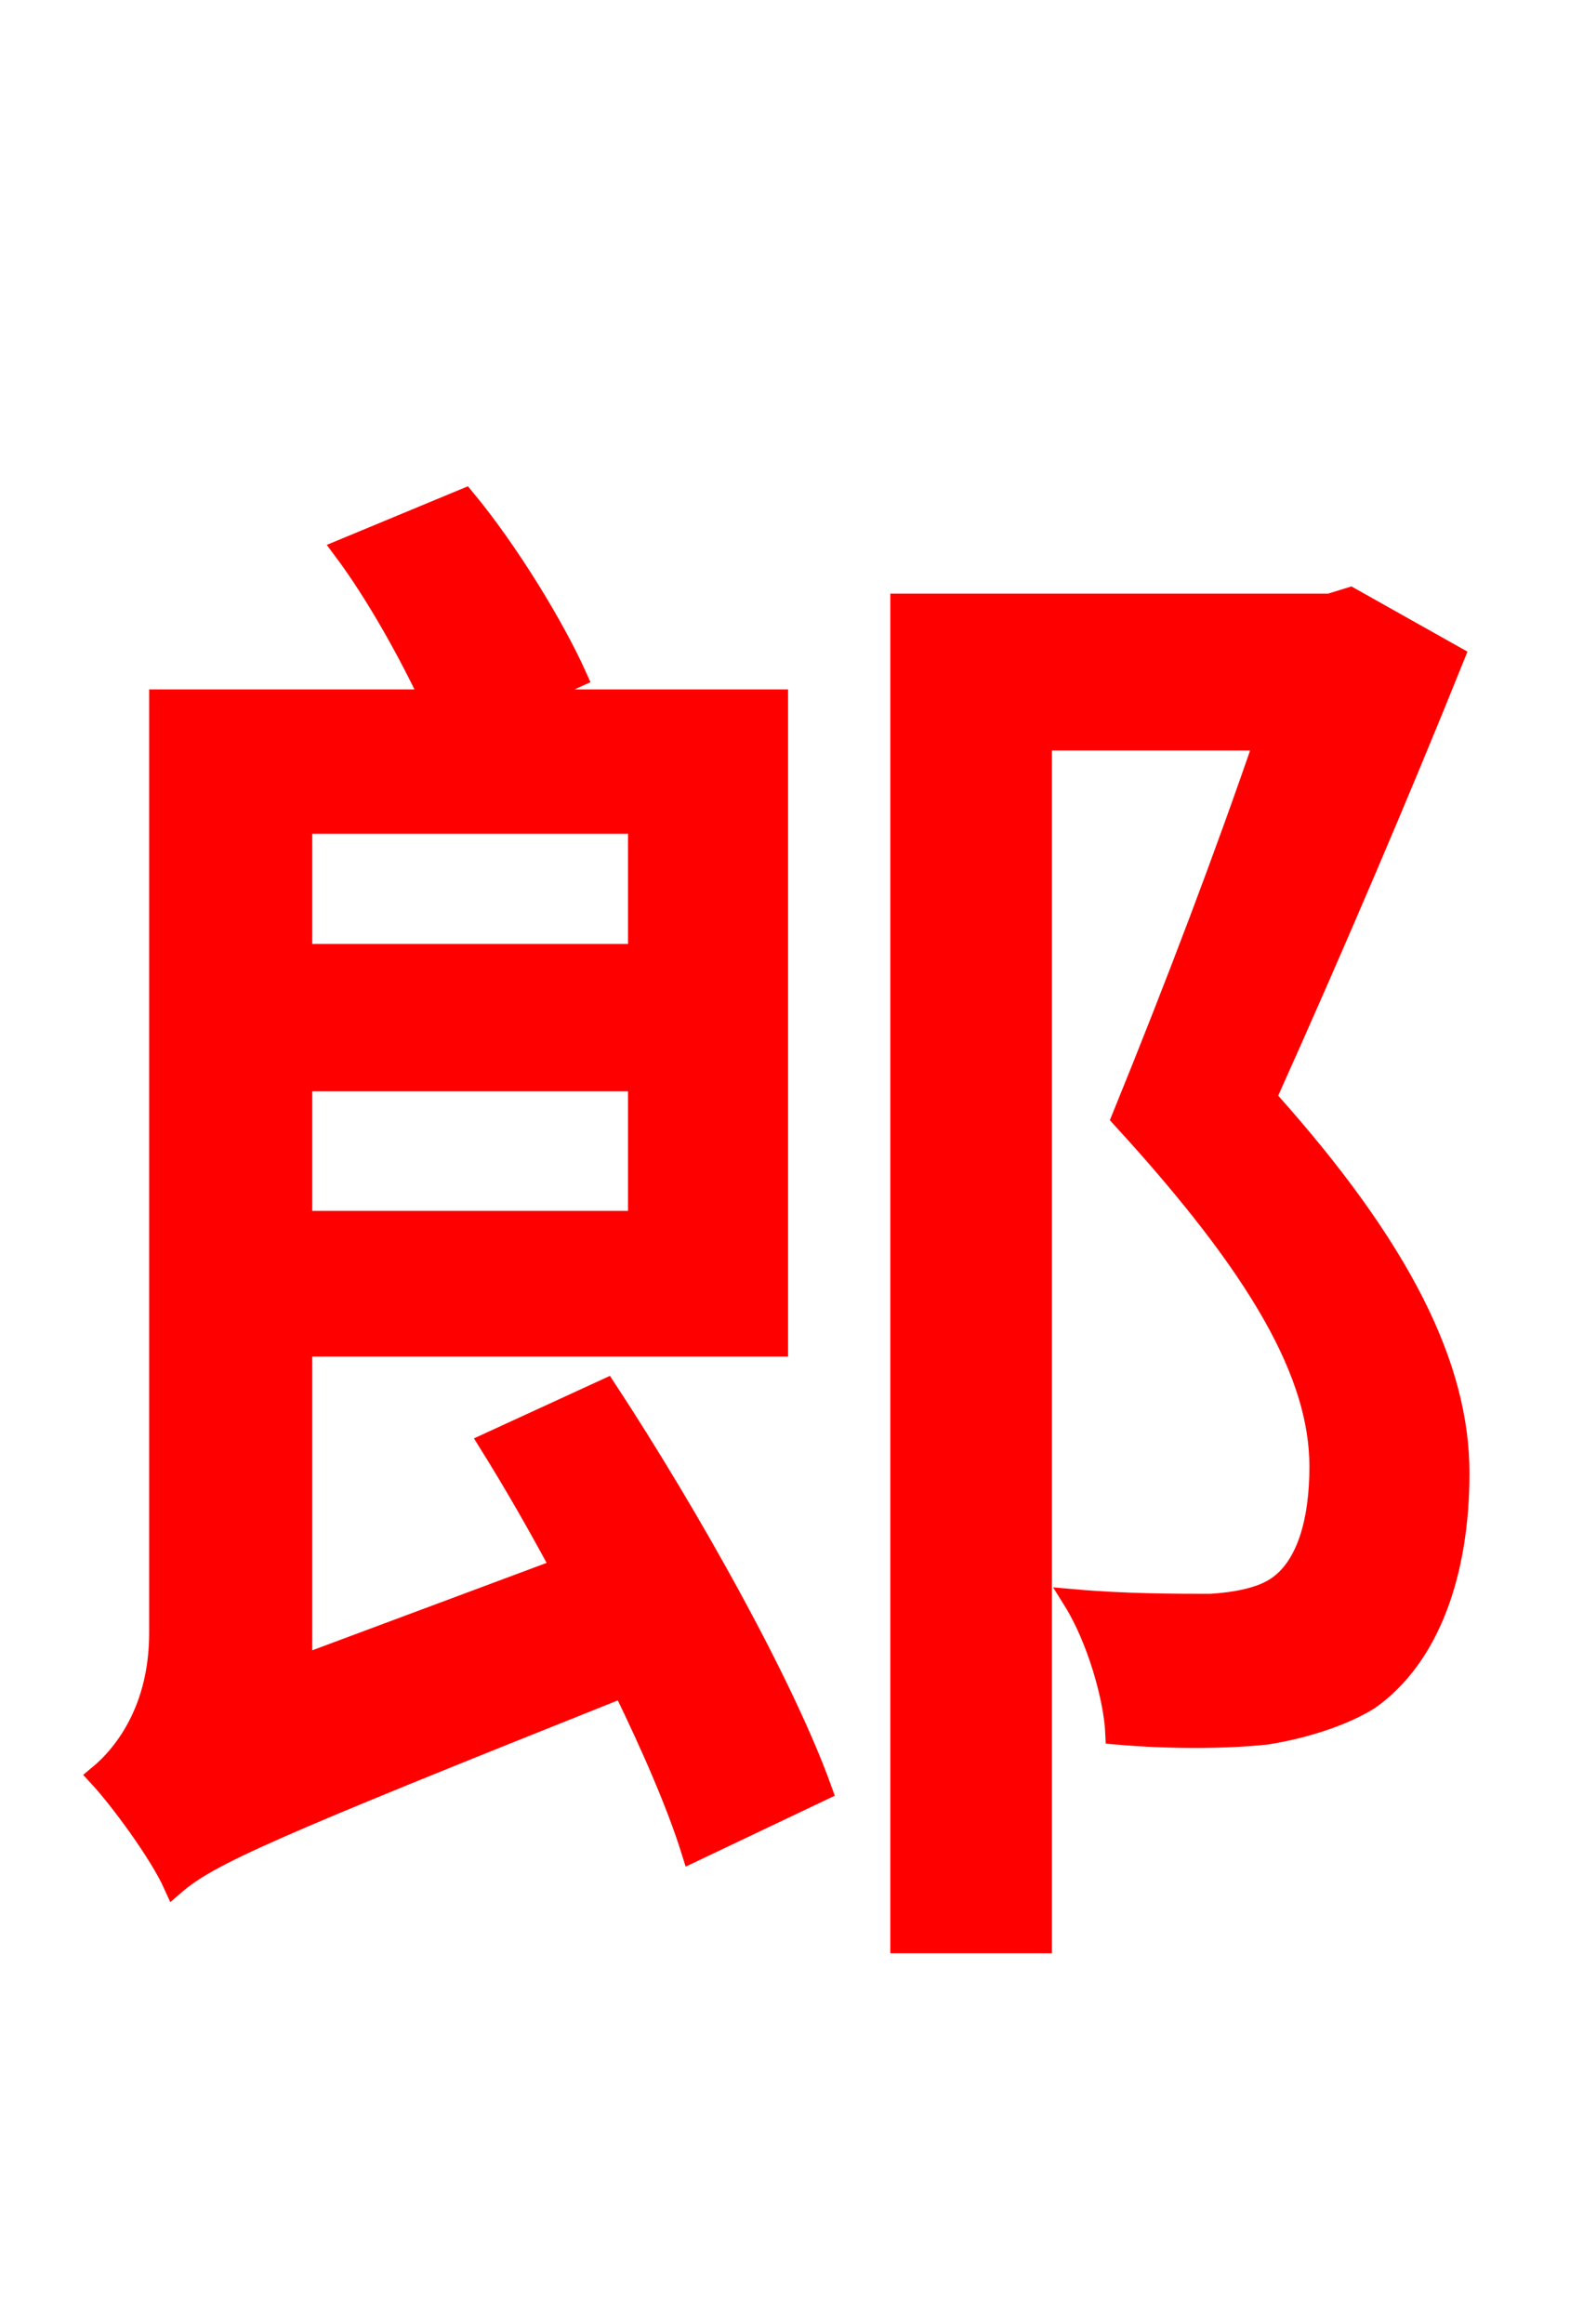 <svg xmlns="http://www.w3.org/2000/svg" xmlns:xlink="http://www.w3.org/1999/xlink" width="72" height="106.56"><path fill="red" stroke="red" d="M29.30 37.73L29.30 43.78L13.82 43.78L13.82 37.73ZM13.82 56.02L13.82 49.54L29.30 49.54L29.30 56.02ZM22.46 66.17C23.54 67.90 24.70 69.91 25.78 71.93L13.82 76.39L13.82 61.70L35.64 61.70L35.64 32.11L24.05 32.11L26.42 31.03C25.42 28.80 23.33 25.34 21.31 22.90L15.77 25.20C17.28 27.22 18.79 29.95 19.80 32.11L7.34 32.11L7.34 74.88C7.34 78.34 5.76 80.42 4.54 81.43C5.54 82.51 7.34 84.96 7.99 86.40C9.58 85.03 12.17 83.88 28.58 77.33C29.95 80.14 31.10 82.80 31.75 84.89L37.66 82.08C35.93 77.26 31.61 69.55 27.79 63.72ZM61.92 27.43L60.98 27.72L41.33 27.72L41.33 89.06L47.74 89.06L47.74 33.91L58.03 33.91C56.23 39.17 54.00 45.07 51.48 51.26C57.82 58.18 60.55 63.00 60.55 67.25C60.55 69.70 59.98 71.93 58.46 72.86C57.74 73.30 56.66 73.51 55.51 73.58C54.00 73.58 51.62 73.58 49.25 73.37C50.33 75.10 51.12 77.83 51.19 79.49C53.57 79.70 56.16 79.70 58.10 79.49C59.90 79.20 61.63 78.62 62.78 77.90C65.52 75.96 66.89 72.14 66.89 67.54C66.89 62.71 64.30 57.31 58.03 50.33C61.20 43.27 64.15 36.36 66.67 30.10Z"/></svg>
